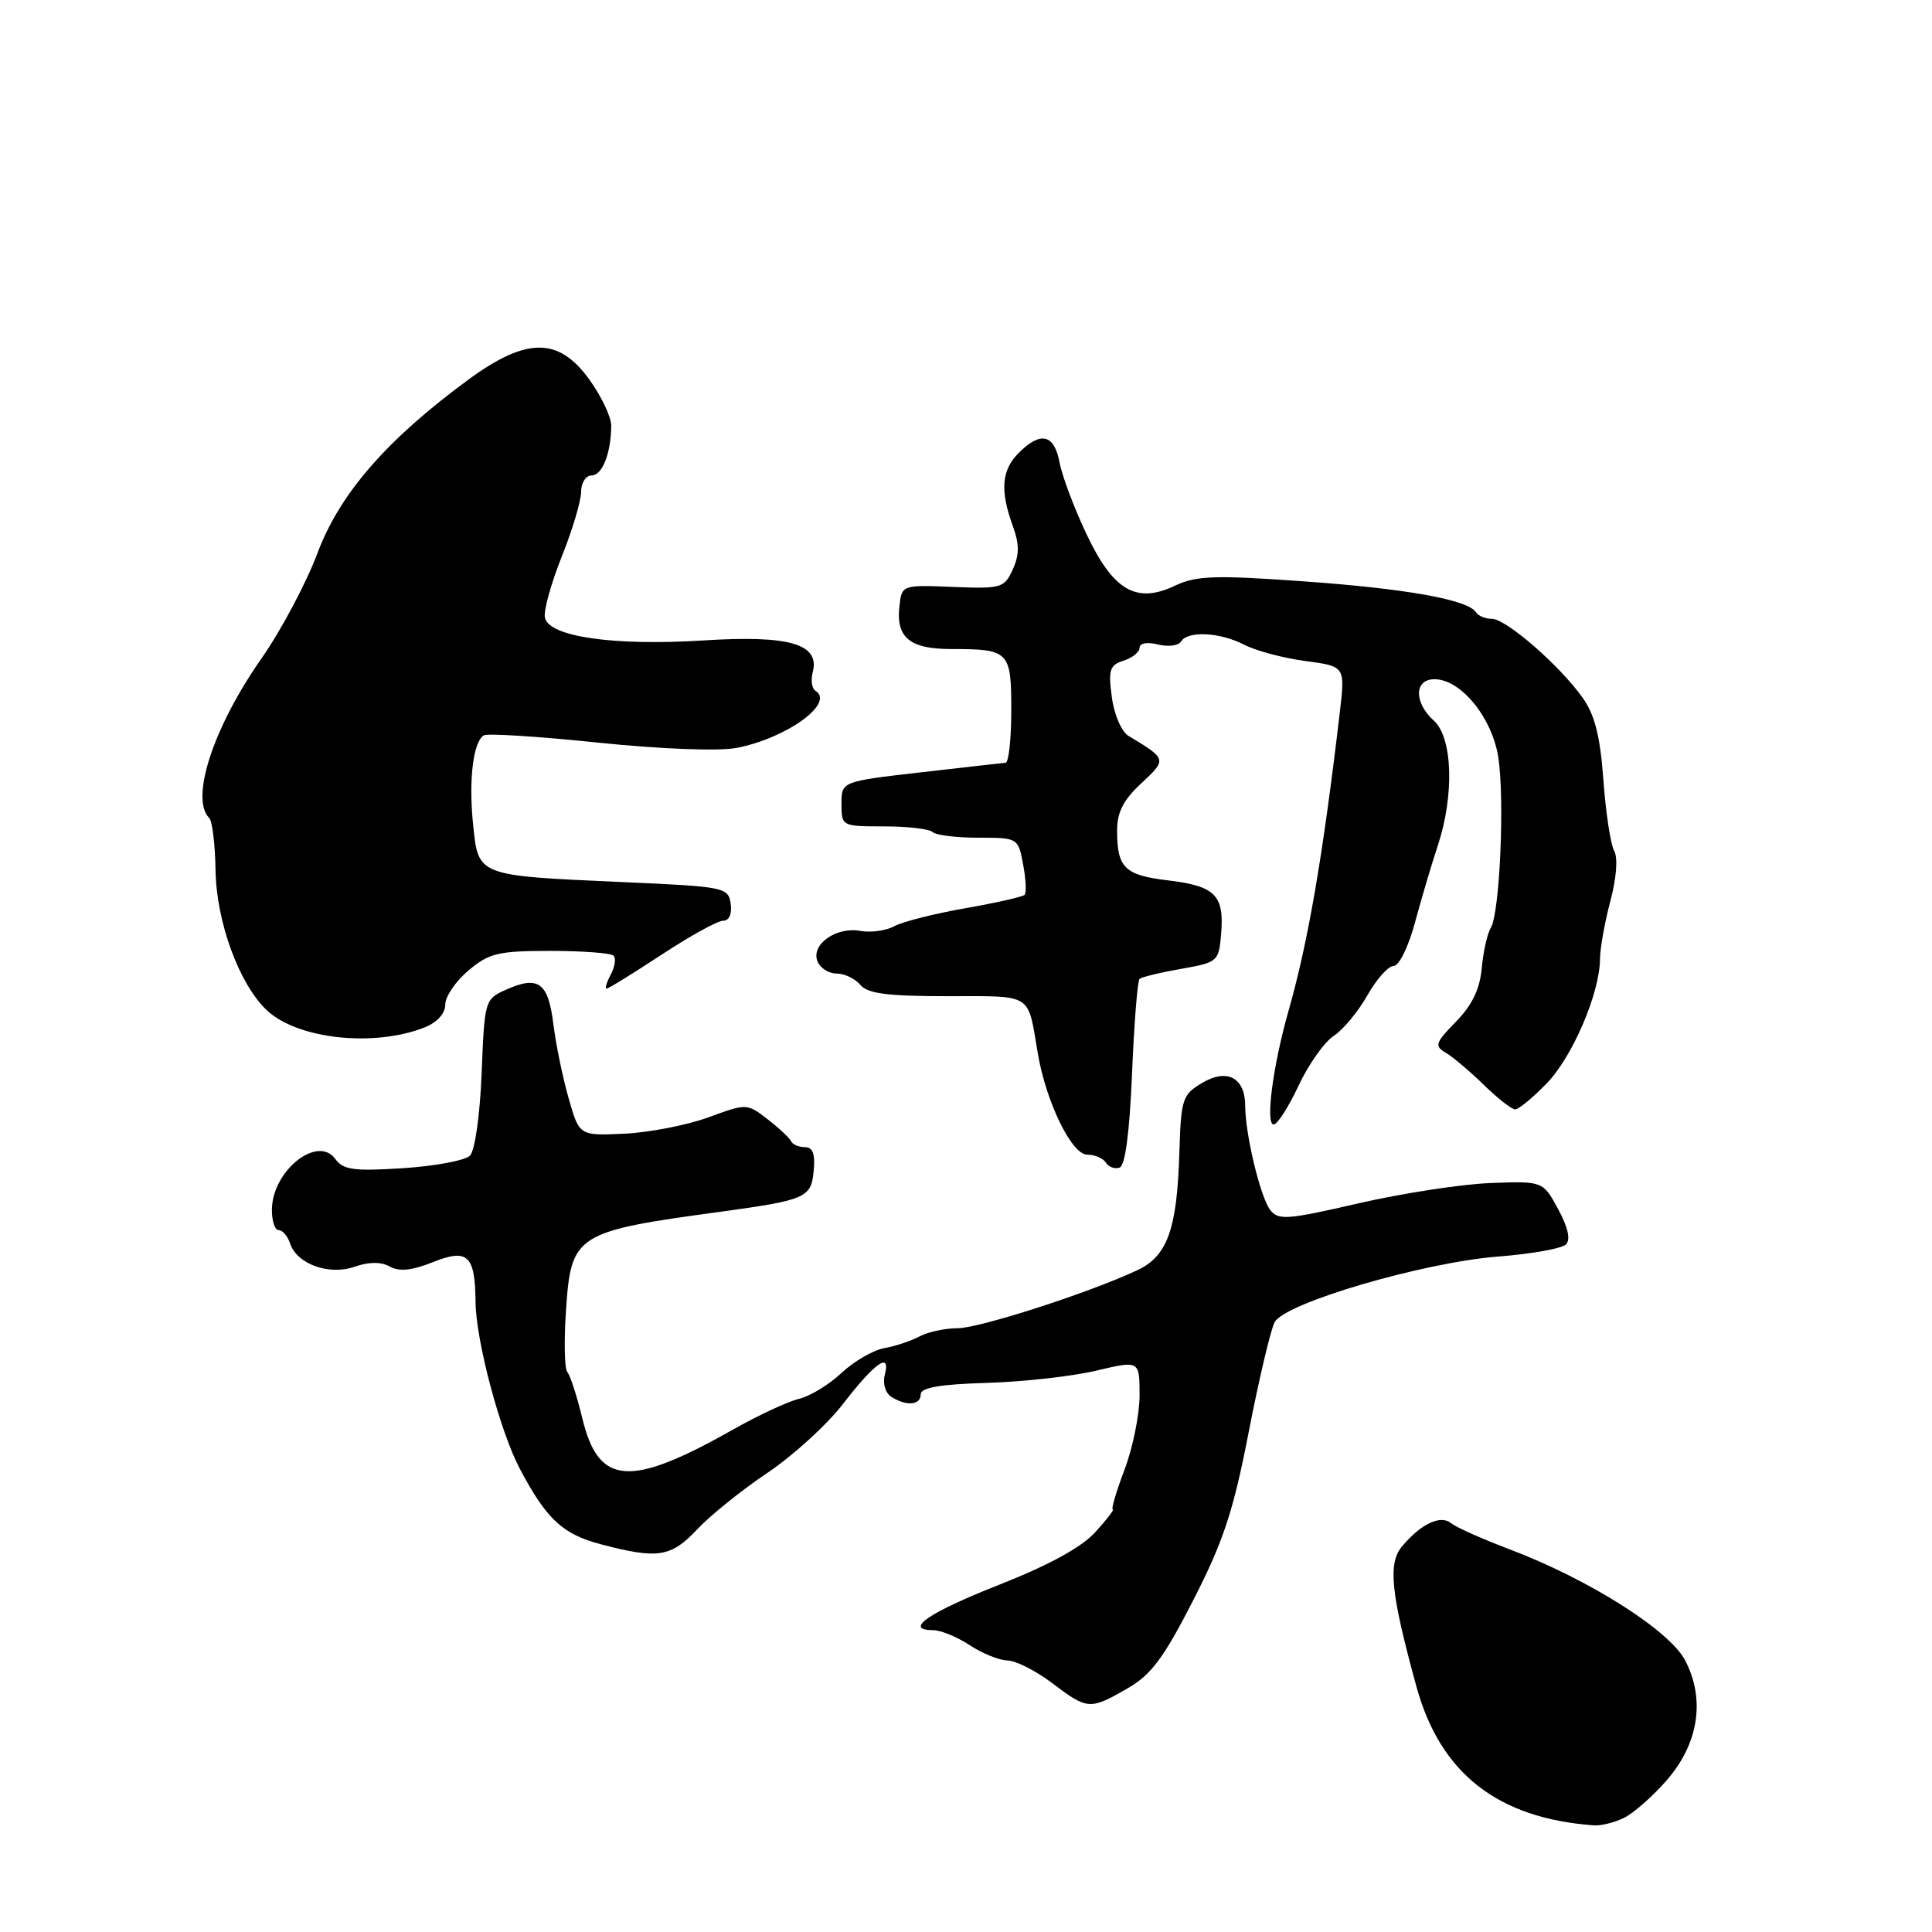 <?xml version="1.0" encoding="UTF-8" standalone="no"?>
<!DOCTYPE svg PUBLIC "-//W3C//DTD SVG 1.1//EN" "http://www.w3.org/Graphics/SVG/1.1/DTD/svg11.dtd" >
<svg xmlns="http://www.w3.org/2000/svg" xmlns:xlink="http://www.w3.org/1999/xlink" version="1.1" viewBox="0 0 256 256">
 <g >
 <path fill="currentColor"
d=" M 215.20 240.87 C 216.47 240.25 219.02 238.00 220.87 235.87 C 225.08 231.03 225.98 225.17 223.30 220.03 C 221.23 216.03 210.51 209.25 200.00 205.28 C 196.43 203.93 192.97 202.39 192.31 201.85 C 190.90 200.67 188.31 201.89 185.77 204.91 C 183.88 207.17 184.29 211.13 187.69 223.50 C 190.86 235.00 198.45 240.94 211.20 241.87 C 212.14 241.94 213.94 241.49 215.20 240.87 Z  M 149.39 223.73 C 152.53 221.93 154.20 219.69 158.13 212.00 C 162.12 204.20 163.43 200.22 165.46 189.75 C 166.82 182.74 168.37 176.18 168.90 175.19 C 170.26 172.65 188.56 167.28 198.50 166.50 C 202.90 166.16 206.94 165.44 207.49 164.90 C 208.14 164.26 207.78 162.65 206.46 160.21 C 204.44 156.50 204.44 156.50 197.47 156.76 C 193.64 156.91 185.78 158.12 180.00 159.45 C 170.59 161.62 169.38 161.72 168.31 160.33 C 167.01 158.64 165.00 150.29 165.00 146.57 C 165.00 142.81 162.62 141.52 159.30 143.49 C 156.67 145.05 156.49 145.59 156.27 152.74 C 155.97 162.87 154.69 166.45 150.70 168.31 C 144.25 171.33 129.76 176.00 126.85 176.00 C 125.21 176.00 122.96 176.49 121.85 177.08 C 120.73 177.68 118.63 178.38 117.16 178.64 C 115.70 178.90 113.15 180.38 111.50 181.93 C 109.85 183.48 107.31 185.02 105.86 185.36 C 104.41 185.70 100.50 187.52 97.16 189.41 C 83.45 197.16 79.33 196.86 77.17 187.98 C 76.44 184.97 75.54 182.18 75.17 181.80 C 74.80 181.41 74.72 177.72 75.00 173.59 C 75.67 163.55 76.26 163.17 95.50 160.56 C 106.71 159.03 107.48 158.70 107.81 155.24 C 108.04 152.90 107.71 152.00 106.65 152.00 C 105.83 152.00 105.02 151.65 104.83 151.23 C 104.65 150.81 103.25 149.50 101.73 148.32 C 98.97 146.19 98.95 146.19 93.82 148.07 C 90.98 149.10 85.99 150.07 82.72 150.22 C 76.76 150.50 76.76 150.50 75.34 145.50 C 74.55 142.75 73.65 138.33 73.32 135.67 C 72.65 130.21 71.34 129.24 67.14 131.10 C 64.24 132.38 64.21 132.48 63.82 142.18 C 63.60 147.76 62.93 152.47 62.27 153.13 C 61.63 153.77 57.64 154.52 53.39 154.79 C 46.88 155.21 45.48 155.02 44.42 153.56 C 42.08 150.35 36.09 155.12 36.03 160.25 C 36.01 161.76 36.42 163.00 36.93 163.00 C 37.45 163.00 38.12 163.79 38.43 164.75 C 39.32 167.49 43.59 169.04 47.00 167.85 C 48.91 167.18 50.49 167.18 51.66 167.83 C 52.90 168.52 54.58 168.35 57.31 167.26 C 61.98 165.39 62.95 166.29 63.01 172.50 C 63.06 177.63 66.25 189.66 68.89 194.64 C 72.42 201.31 74.55 203.29 79.64 204.63 C 87.15 206.61 88.91 206.34 92.37 202.66 C 94.09 200.82 98.27 197.45 101.66 195.18 C 105.04 192.91 109.54 188.82 111.66 186.08 C 115.96 180.51 118.06 179.04 117.24 182.18 C 116.94 183.33 117.31 184.58 118.11 185.09 C 120.12 186.36 122.00 186.20 122.00 184.75 C 122.00 183.87 124.56 183.42 130.75 183.24 C 135.56 183.10 142.09 182.37 145.25 181.62 C 151.00 180.26 151.00 180.26 151.00 184.88 C 151.00 187.42 150.10 191.86 149.00 194.75 C 147.91 197.64 147.21 200.00 147.45 200.00 C 147.69 200.00 146.64 201.37 145.11 203.04 C 143.29 205.04 138.92 207.42 132.44 209.97 C 123.03 213.68 119.66 215.99 123.67 216.01 C 124.67 216.01 126.85 216.91 128.50 218.00 C 130.15 219.09 132.40 220.00 133.50 220.02 C 134.60 220.04 137.27 221.39 139.43 223.03 C 144.11 226.57 144.41 226.59 149.39 223.73 Z  M 150.00 142.25 C 150.28 135.60 150.72 129.96 151.00 129.71 C 151.28 129.46 153.75 128.86 156.50 128.38 C 161.39 127.51 161.51 127.41 161.81 123.68 C 162.23 118.63 161.00 117.40 154.82 116.66 C 149.05 115.98 148.04 115.01 148.02 110.15 C 148.00 107.66 148.82 106.03 151.22 103.80 C 154.64 100.60 154.65 100.60 149.52 97.50 C 148.60 96.95 147.62 94.66 147.32 92.35 C 146.84 88.76 147.04 88.12 148.88 87.54 C 150.05 87.17 151.00 86.40 151.00 85.82 C 151.00 85.22 152.02 85.04 153.44 85.40 C 154.78 85.73 156.16 85.56 156.50 85.00 C 157.40 83.55 161.66 83.77 164.89 85.44 C 166.43 86.24 170.06 87.20 172.97 87.59 C 178.25 88.29 178.25 88.29 177.53 94.40 C 175.28 113.53 173.34 124.81 170.72 134.00 C 168.66 141.24 167.65 149.00 168.77 149.00 C 169.26 149.00 170.74 146.69 172.06 143.87 C 173.38 141.05 175.48 138.07 176.73 137.26 C 177.98 136.44 179.98 134.02 181.19 131.88 C 182.39 129.75 183.95 128.00 184.66 128.00 C 185.38 128.00 186.62 125.47 187.49 122.25 C 188.34 119.09 189.71 114.47 190.53 112.00 C 192.72 105.35 192.48 97.74 190.00 95.50 C 187.33 93.08 187.37 90.00 190.08 90.00 C 193.58 90.00 197.74 95.11 198.54 100.40 C 199.39 106.05 198.72 121.02 197.54 122.94 C 197.08 123.69 196.54 126.09 196.34 128.28 C 196.09 131.06 195.06 133.20 192.92 135.38 C 190.18 138.18 190.04 138.60 191.58 139.50 C 192.51 140.05 194.78 141.96 196.61 143.75 C 198.44 145.54 200.31 147.00 200.77 147.00 C 201.23 147.00 203.11 145.45 204.95 143.55 C 208.38 140.02 211.99 131.56 212.01 127.04 C 212.02 125.64 212.64 122.20 213.38 119.40 C 214.19 116.36 214.40 113.67 213.89 112.76 C 213.42 111.92 212.77 107.70 212.46 103.37 C 212.03 97.52 211.32 94.71 209.69 92.43 C 206.62 88.13 199.56 82.00 197.69 82.00 C 196.82 82.00 195.88 81.61 195.58 81.14 C 194.55 79.47 186.37 78.00 172.73 77.03 C 160.98 76.19 158.49 76.28 155.73 77.59 C 150.57 80.05 147.52 78.29 143.96 70.76 C 142.33 67.32 140.72 63.04 140.39 61.25 C 139.69 57.53 137.89 57.11 135.00 60.00 C 132.71 62.29 132.49 64.95 134.18 69.63 C 135.09 72.13 135.09 73.50 134.19 75.47 C 133.08 77.91 132.67 78.03 126.26 77.77 C 119.52 77.50 119.50 77.51 119.18 80.31 C 118.70 84.48 120.54 86.00 126.04 86.00 C 133.73 86.00 134.00 86.28 134.00 94.11 C 134.00 97.90 133.66 101.03 133.25 101.07 C 132.84 101.10 127.78 101.68 122.00 102.34 C 111.50 103.55 111.50 103.55 111.50 106.52 C 111.50 109.47 111.55 109.50 117.16 109.50 C 120.27 109.50 123.15 109.84 123.57 110.25 C 123.99 110.66 126.71 111.00 129.62 111.00 C 134.89 111.00 134.91 111.02 135.57 114.55 C 135.94 116.50 136.02 118.31 135.76 118.57 C 135.49 118.84 131.95 119.64 127.89 120.35 C 123.83 121.06 119.60 122.13 118.49 122.73 C 117.38 123.33 115.36 123.60 113.99 123.35 C 110.83 122.76 107.45 125.13 108.31 127.36 C 108.65 128.26 109.80 129.00 110.85 129.00 C 111.90 129.00 113.32 129.68 114.00 130.50 C 114.96 131.66 117.61 132.00 125.56 132.00 C 136.95 132.00 136.15 131.50 137.50 139.50 C 138.59 146.00 142.00 153.00 144.06 153.00 C 145.06 153.00 146.17 153.47 146.53 154.05 C 146.89 154.63 147.70 154.93 148.34 154.72 C 149.10 154.47 149.67 150.12 150.00 142.25 Z  M 56.25 136.14 C 57.93 135.47 59.00 134.29 59.00 133.11 C 59.00 132.05 60.38 130.01 62.08 128.59 C 64.81 126.29 66.02 126.00 72.91 126.00 C 77.18 126.00 80.95 126.28 81.30 126.63 C 81.65 126.98 81.48 128.10 80.93 129.13 C 80.38 130.16 80.13 131.00 80.37 131.00 C 80.62 131.00 83.89 128.98 87.66 126.50 C 91.42 124.03 95.09 122.00 95.82 122.00 C 96.62 122.00 97.01 121.11 96.82 119.75 C 96.51 117.57 96.04 117.48 82.50 116.88 C 63.16 116.02 63.39 116.11 62.69 109.27 C 62.08 103.39 62.69 98.31 64.10 97.44 C 64.56 97.15 71.36 97.58 79.22 98.40 C 87.56 99.26 95.19 99.55 97.56 99.11 C 104.19 97.85 110.69 93.16 108.05 91.53 C 107.58 91.24 107.41 90.14 107.69 89.08 C 108.67 85.32 104.61 84.14 93.22 84.86 C 81.28 85.61 72.68 84.37 72.20 81.82 C 72.02 80.90 73.03 77.26 74.44 73.74 C 75.85 70.22 77.00 66.37 77.00 65.17 C 77.00 63.98 77.62 63.00 78.38 63.00 C 79.81 63.00 80.96 60.08 80.99 56.40 C 80.99 55.25 79.68 52.48 78.06 50.25 C 74.00 44.64 69.73 44.66 62.00 50.35 C 51.21 58.29 45.02 65.42 42.07 73.28 C 40.59 77.25 37.24 83.54 34.64 87.26 C 28.25 96.39 25.16 105.83 27.73 108.40 C 28.13 108.80 28.51 111.91 28.56 115.31 C 28.67 122.17 31.70 130.43 35.36 133.87 C 39.43 137.69 49.55 138.79 56.25 136.14 Z "/>
</g>
</svg>